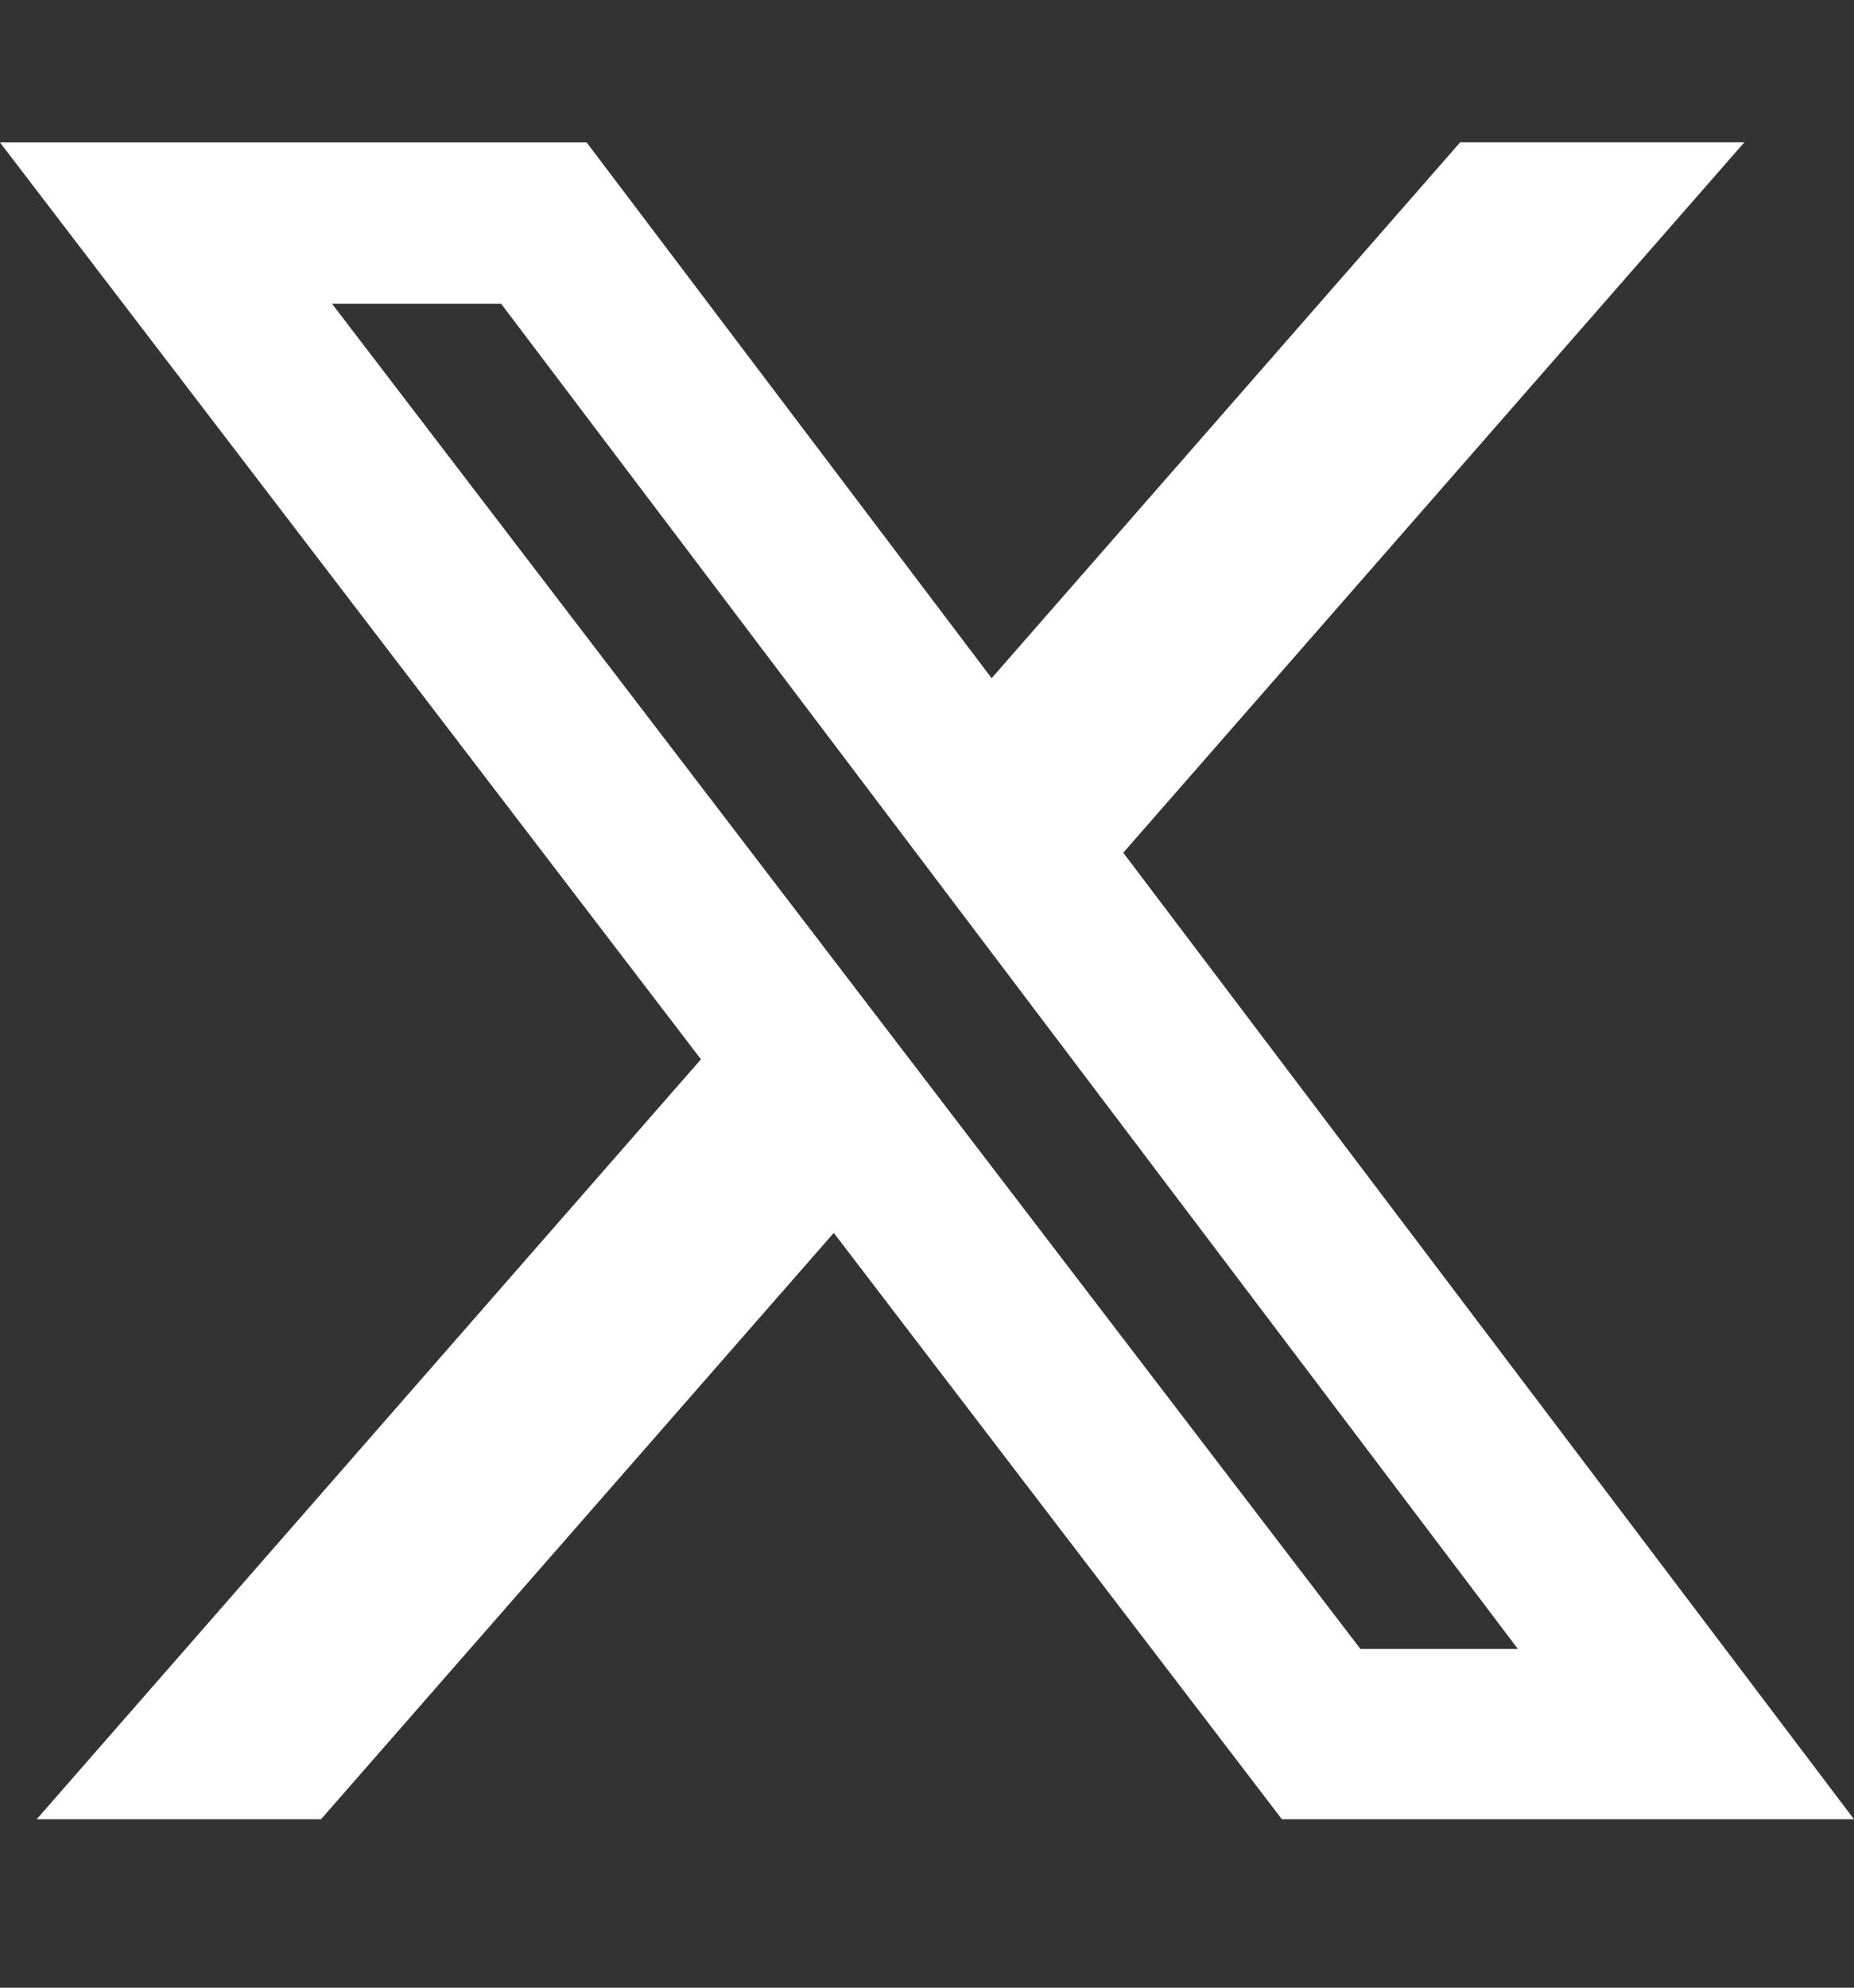 <svg width="14" height="15" viewBox="0 0 14 15" fill="none" xmlns="http://www.w3.org/2000/svg">
<rect x="0" y="0" width="14" height="15" fill="#333333" stroke="none"/>
<path d="M11.026 1.074H13.172L8.482 6.435L14 13.729H9.68L6.296 9.304L2.424 13.729H0.277L5.293 7.994L0 1.075H4.43L7.488 5.118L11.026 1.074ZM10.273 12.444H11.462L3.784 2.292H2.507L10.273 12.444Z" fill="white"/>
</svg>
